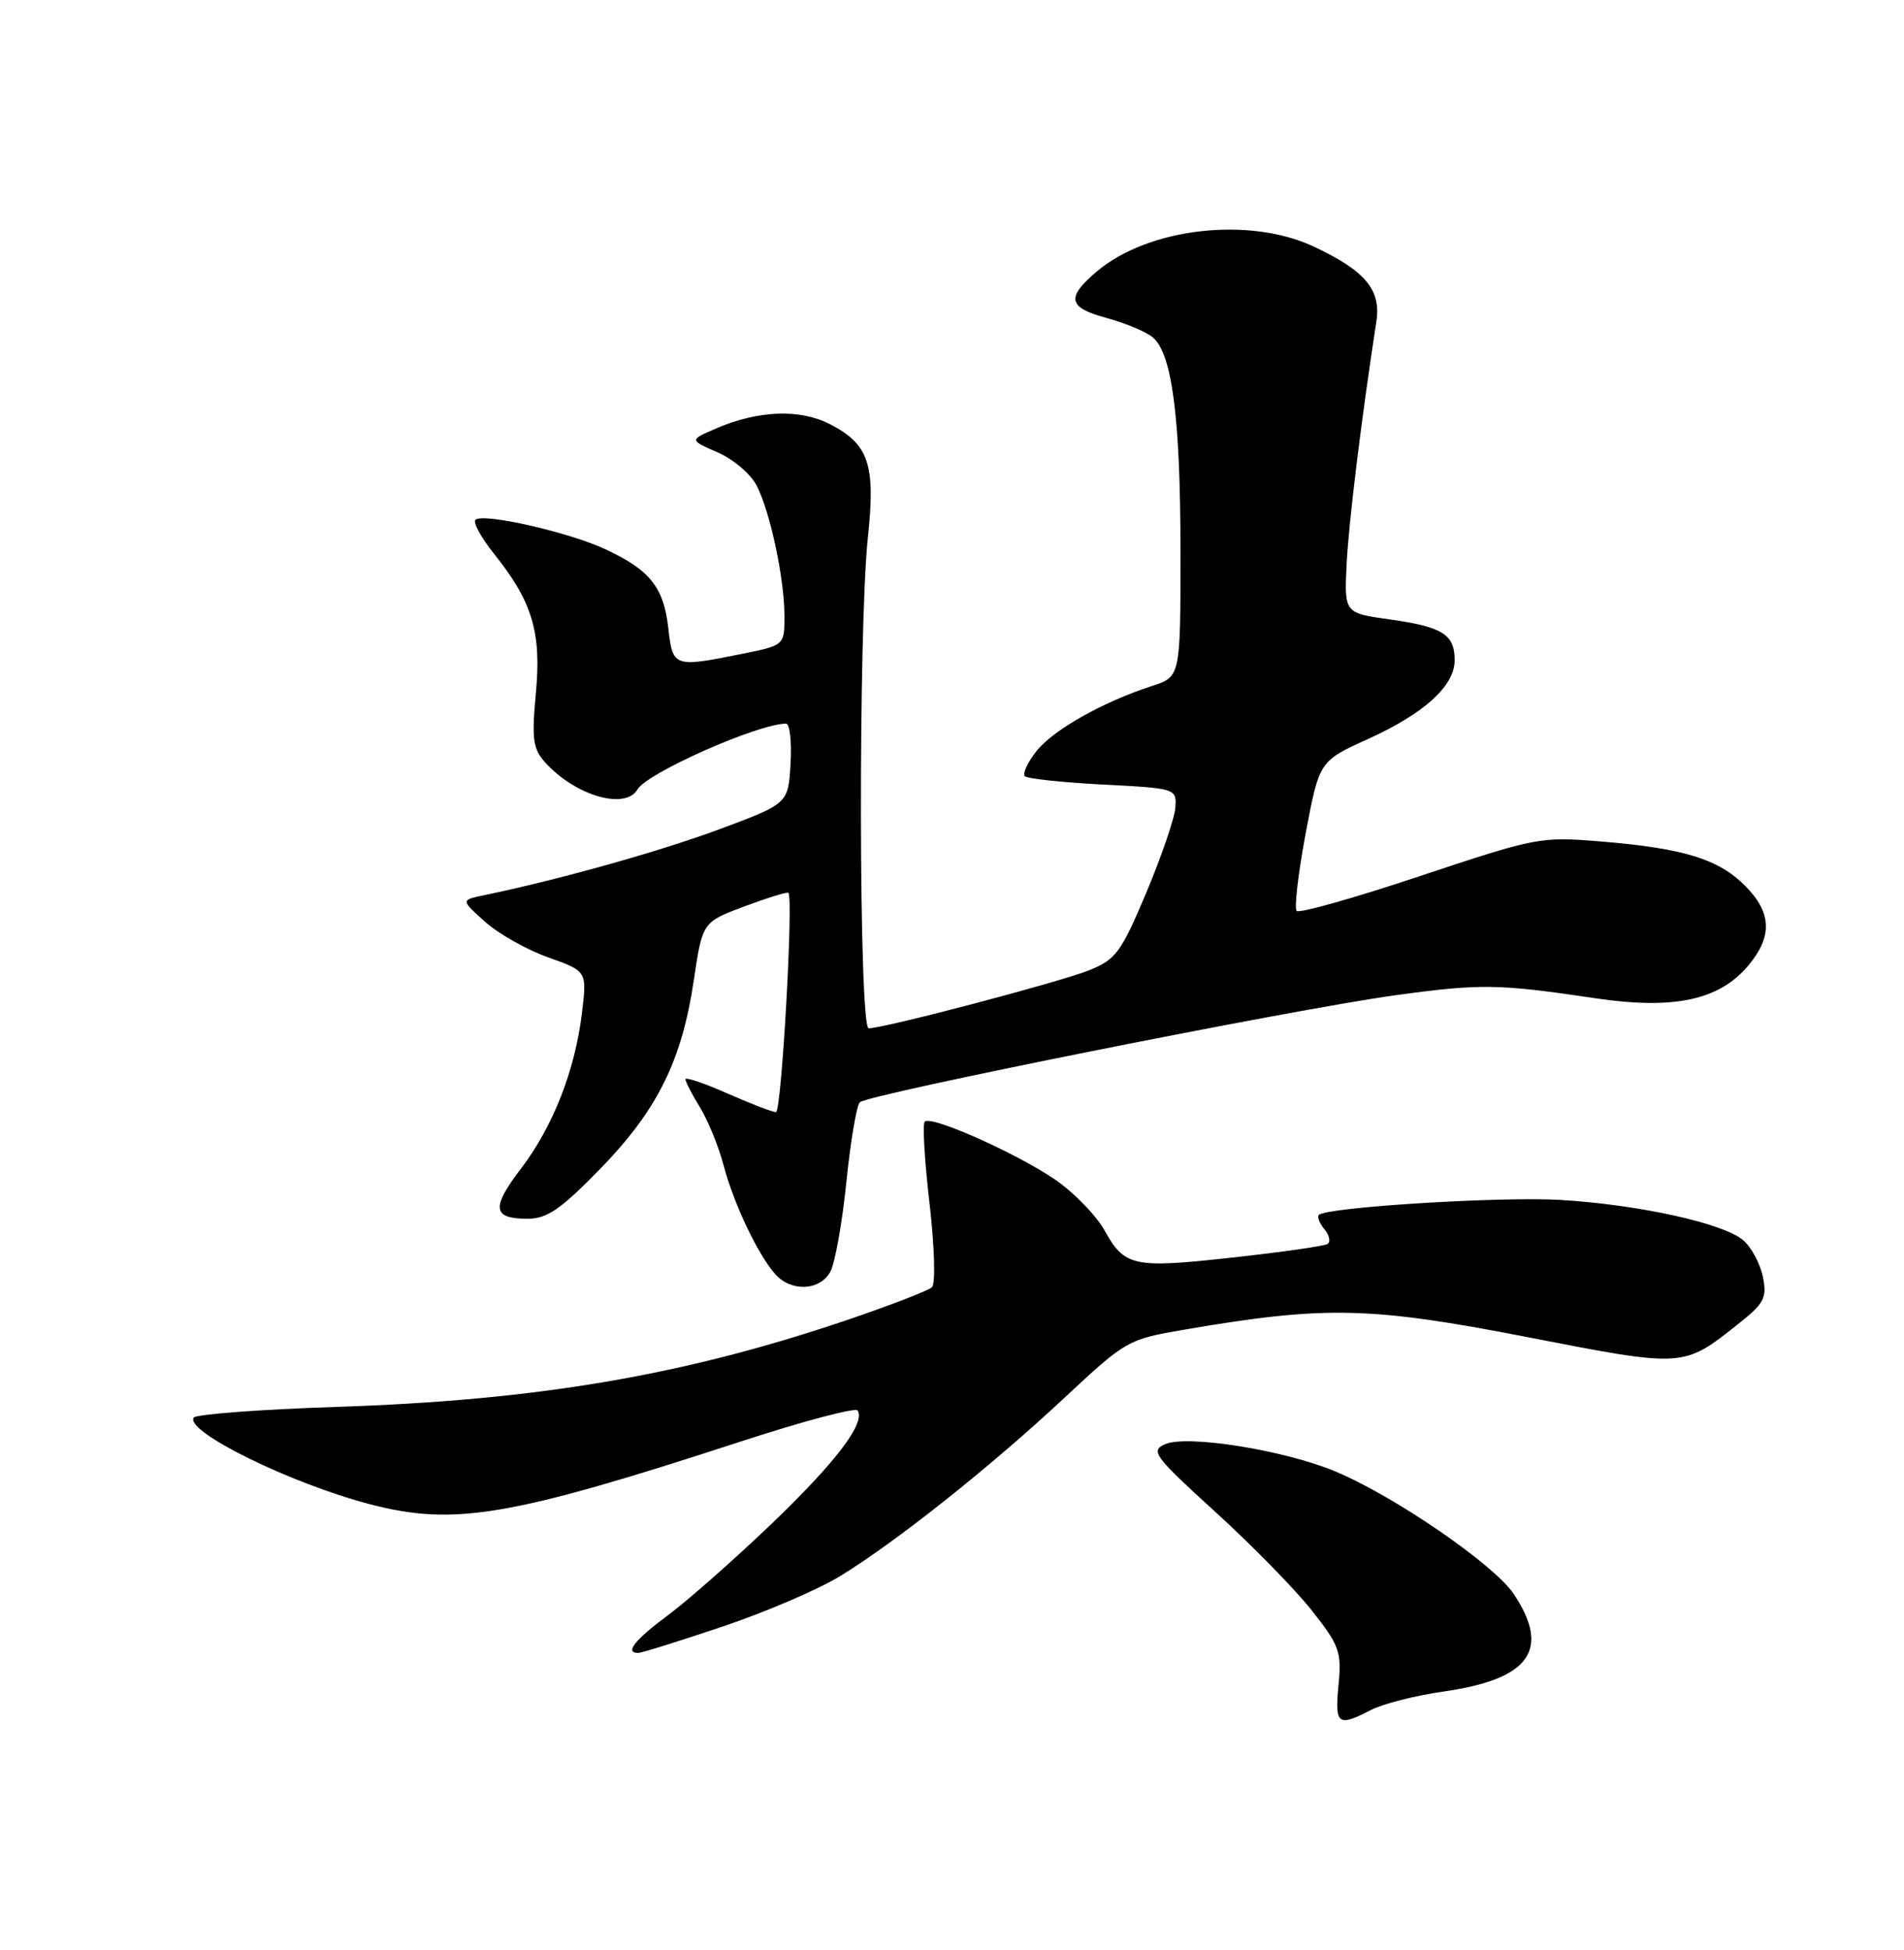 <?xml version="1.0" encoding="UTF-8" standalone="no"?>
<!DOCTYPE svg PUBLIC "-//W3C//DTD SVG 1.1//EN" "http://www.w3.org/Graphics/SVG/1.1/DTD/svg11.dtd" >
<svg xmlns="http://www.w3.org/2000/svg" xmlns:xlink="http://www.w3.org/1999/xlink" version="1.1" viewBox="0 0 250 256">
 <g >
 <path fill="currentColor"
d=" M 179.99 224.50 C 181.58 223.68 185.87 222.59 189.52 222.07 C 200.86 220.46 203.65 216.59 198.75 209.25 C 196.18 205.40 183.03 196.37 175.30 193.16 C 168.60 190.36 155.82 188.33 152.97 189.60 C 151.02 190.47 151.54 191.17 159.56 198.47 C 164.34 202.82 170.05 208.65 172.24 211.42 C 175.88 216.03 176.17 216.85 175.75 221.22 C 175.25 226.43 175.66 226.74 179.99 224.50 Z  M 94.87 213.54 C 100.52 211.64 107.47 208.66 110.32 206.91 C 117.65 202.43 130.10 192.53 139.74 183.53 C 147.91 175.91 148.05 175.83 155.74 174.52 C 173.98 171.40 179.95 171.54 200.40 175.51 C 221.21 179.56 220.96 179.57 228.24 173.81 C 231.66 171.10 232.03 170.39 231.47 167.62 C 231.12 165.91 229.97 163.75 228.90 162.83 C 226.33 160.60 215.21 158.15 204.90 157.53 C 197.11 157.06 174.18 158.48 173.17 159.50 C 172.92 159.75 173.25 160.60 173.91 161.39 C 174.56 162.18 174.74 163.04 174.30 163.32 C 173.86 163.59 168.18 164.40 161.68 165.11 C 148.74 166.53 147.65 166.29 144.96 161.41 C 144.07 159.81 141.54 157.12 139.33 155.43 C 135.01 152.12 122.33 146.33 121.42 147.25 C 121.11 147.55 121.40 152.39 122.05 157.99 C 122.71 163.71 122.85 168.53 122.37 168.99 C 121.89 169.44 116.78 171.41 111.00 173.37 C 89.67 180.58 70.54 183.83 44.22 184.70 C 34.16 185.03 25.71 185.67 25.43 186.11 C 24.30 187.95 38.24 194.79 48.62 197.49 C 59.66 200.36 67.00 199.12 97.31 189.23 C 105.46 186.57 112.34 184.75 112.61 185.17 C 113.64 186.84 109.79 191.91 101.34 200.02 C 96.47 204.68 90.36 210.07 87.77 212.00 C 83.33 215.30 81.98 217.00 83.80 217.00 C 84.25 217.00 89.23 215.44 94.87 213.54 Z  M 109.04 166.93 C 109.64 165.80 110.59 160.51 111.13 155.18 C 111.67 149.86 112.47 145.15 112.89 144.71 C 113.92 143.68 169.53 132.56 183.00 130.69 C 194.37 129.12 196.70 129.15 209.44 131.05 C 219.76 132.58 225.71 131.32 229.53 126.79 C 232.77 122.93 232.65 119.81 229.12 116.27 C 225.62 112.77 221.09 111.38 210.30 110.48 C 202.27 109.81 201.77 109.91 186.49 115.00 C 177.90 117.87 170.60 119.93 170.26 119.59 C 169.92 119.25 170.45 114.68 171.43 109.44 C 173.23 99.92 173.23 99.92 179.58 97.04 C 187.03 93.66 191.00 90.05 191.00 86.67 C 191.00 83.29 189.40 82.29 182.50 81.32 C 176.50 80.49 176.50 80.49 176.82 73.99 C 177.10 68.48 178.75 55.01 180.72 42.21 C 181.36 38.05 179.27 35.55 172.50 32.37 C 164.04 28.40 150.83 29.90 144.05 35.61 C 139.95 39.06 140.21 40.37 145.25 41.73 C 147.59 42.36 150.28 43.47 151.24 44.19 C 153.88 46.18 155.00 54.61 155.00 72.56 C 155.00 88.84 155.00 88.84 151.25 90.06 C 144.80 92.15 138.28 95.83 136.08 98.62 C 134.92 100.10 134.24 101.57 134.56 101.90 C 134.89 102.23 139.51 102.72 144.83 103.00 C 154.40 103.49 154.50 103.53 154.33 106.00 C 154.24 107.38 152.52 112.40 150.52 117.17 C 147.19 125.06 146.52 125.97 142.98 127.39 C 139.11 128.94 116.08 135.00 114.06 135.00 C 112.76 135.00 112.68 82.47 113.96 70.50 C 114.98 61.01 114.08 58.32 109.00 55.70 C 105.04 53.65 99.54 53.86 94.00 56.26 C 90.50 57.77 90.50 57.77 94.23 59.39 C 96.28 60.28 98.58 62.24 99.35 63.75 C 101.15 67.26 103.00 75.99 103.00 80.91 C 103.00 84.72 103.00 84.72 97.33 85.86 C 88.46 87.64 88.33 87.60 87.75 82.46 C 87.15 77.12 85.35 74.85 79.57 72.14 C 74.77 69.88 63.38 67.29 62.43 68.24 C 62.08 68.58 63.17 70.58 64.85 72.68 C 69.90 78.98 71.11 83.00 70.36 91.00 C 69.80 97.06 69.97 98.31 71.60 100.11 C 75.54 104.47 82.10 106.37 83.70 103.64 C 84.97 101.46 99.57 95.00 103.21 95.00 C 103.70 95.00 103.97 97.36 103.80 100.25 C 103.50 105.50 103.50 105.50 94.50 108.85 C 86.69 111.76 73.35 115.50 63.50 117.54 C 60.50 118.16 60.50 118.16 63.70 121.02 C 65.46 122.60 69.19 124.70 71.99 125.69 C 77.08 127.50 77.08 127.50 76.41 133.00 C 75.50 140.54 72.60 147.92 68.41 153.41 C 64.47 158.57 64.66 160.00 69.27 160.00 C 71.82 160.00 73.61 158.78 78.77 153.49 C 86.29 145.78 89.52 139.28 91.09 128.75 C 92.23 121.06 92.23 121.06 97.75 118.99 C 100.78 117.86 103.38 117.06 103.52 117.21 C 104.20 117.97 102.61 146.00 101.89 146.00 C 101.43 146.00 98.57 144.90 95.53 143.56 C 92.49 142.21 90.00 141.37 90.00 141.69 C 90.00 142.00 90.86 143.67 91.91 145.38 C 92.96 147.10 94.36 150.52 95.01 152.99 C 96.36 158.07 99.48 164.64 101.77 167.25 C 103.87 169.64 107.68 169.47 109.04 166.93 Z "/>
</g>
</svg>